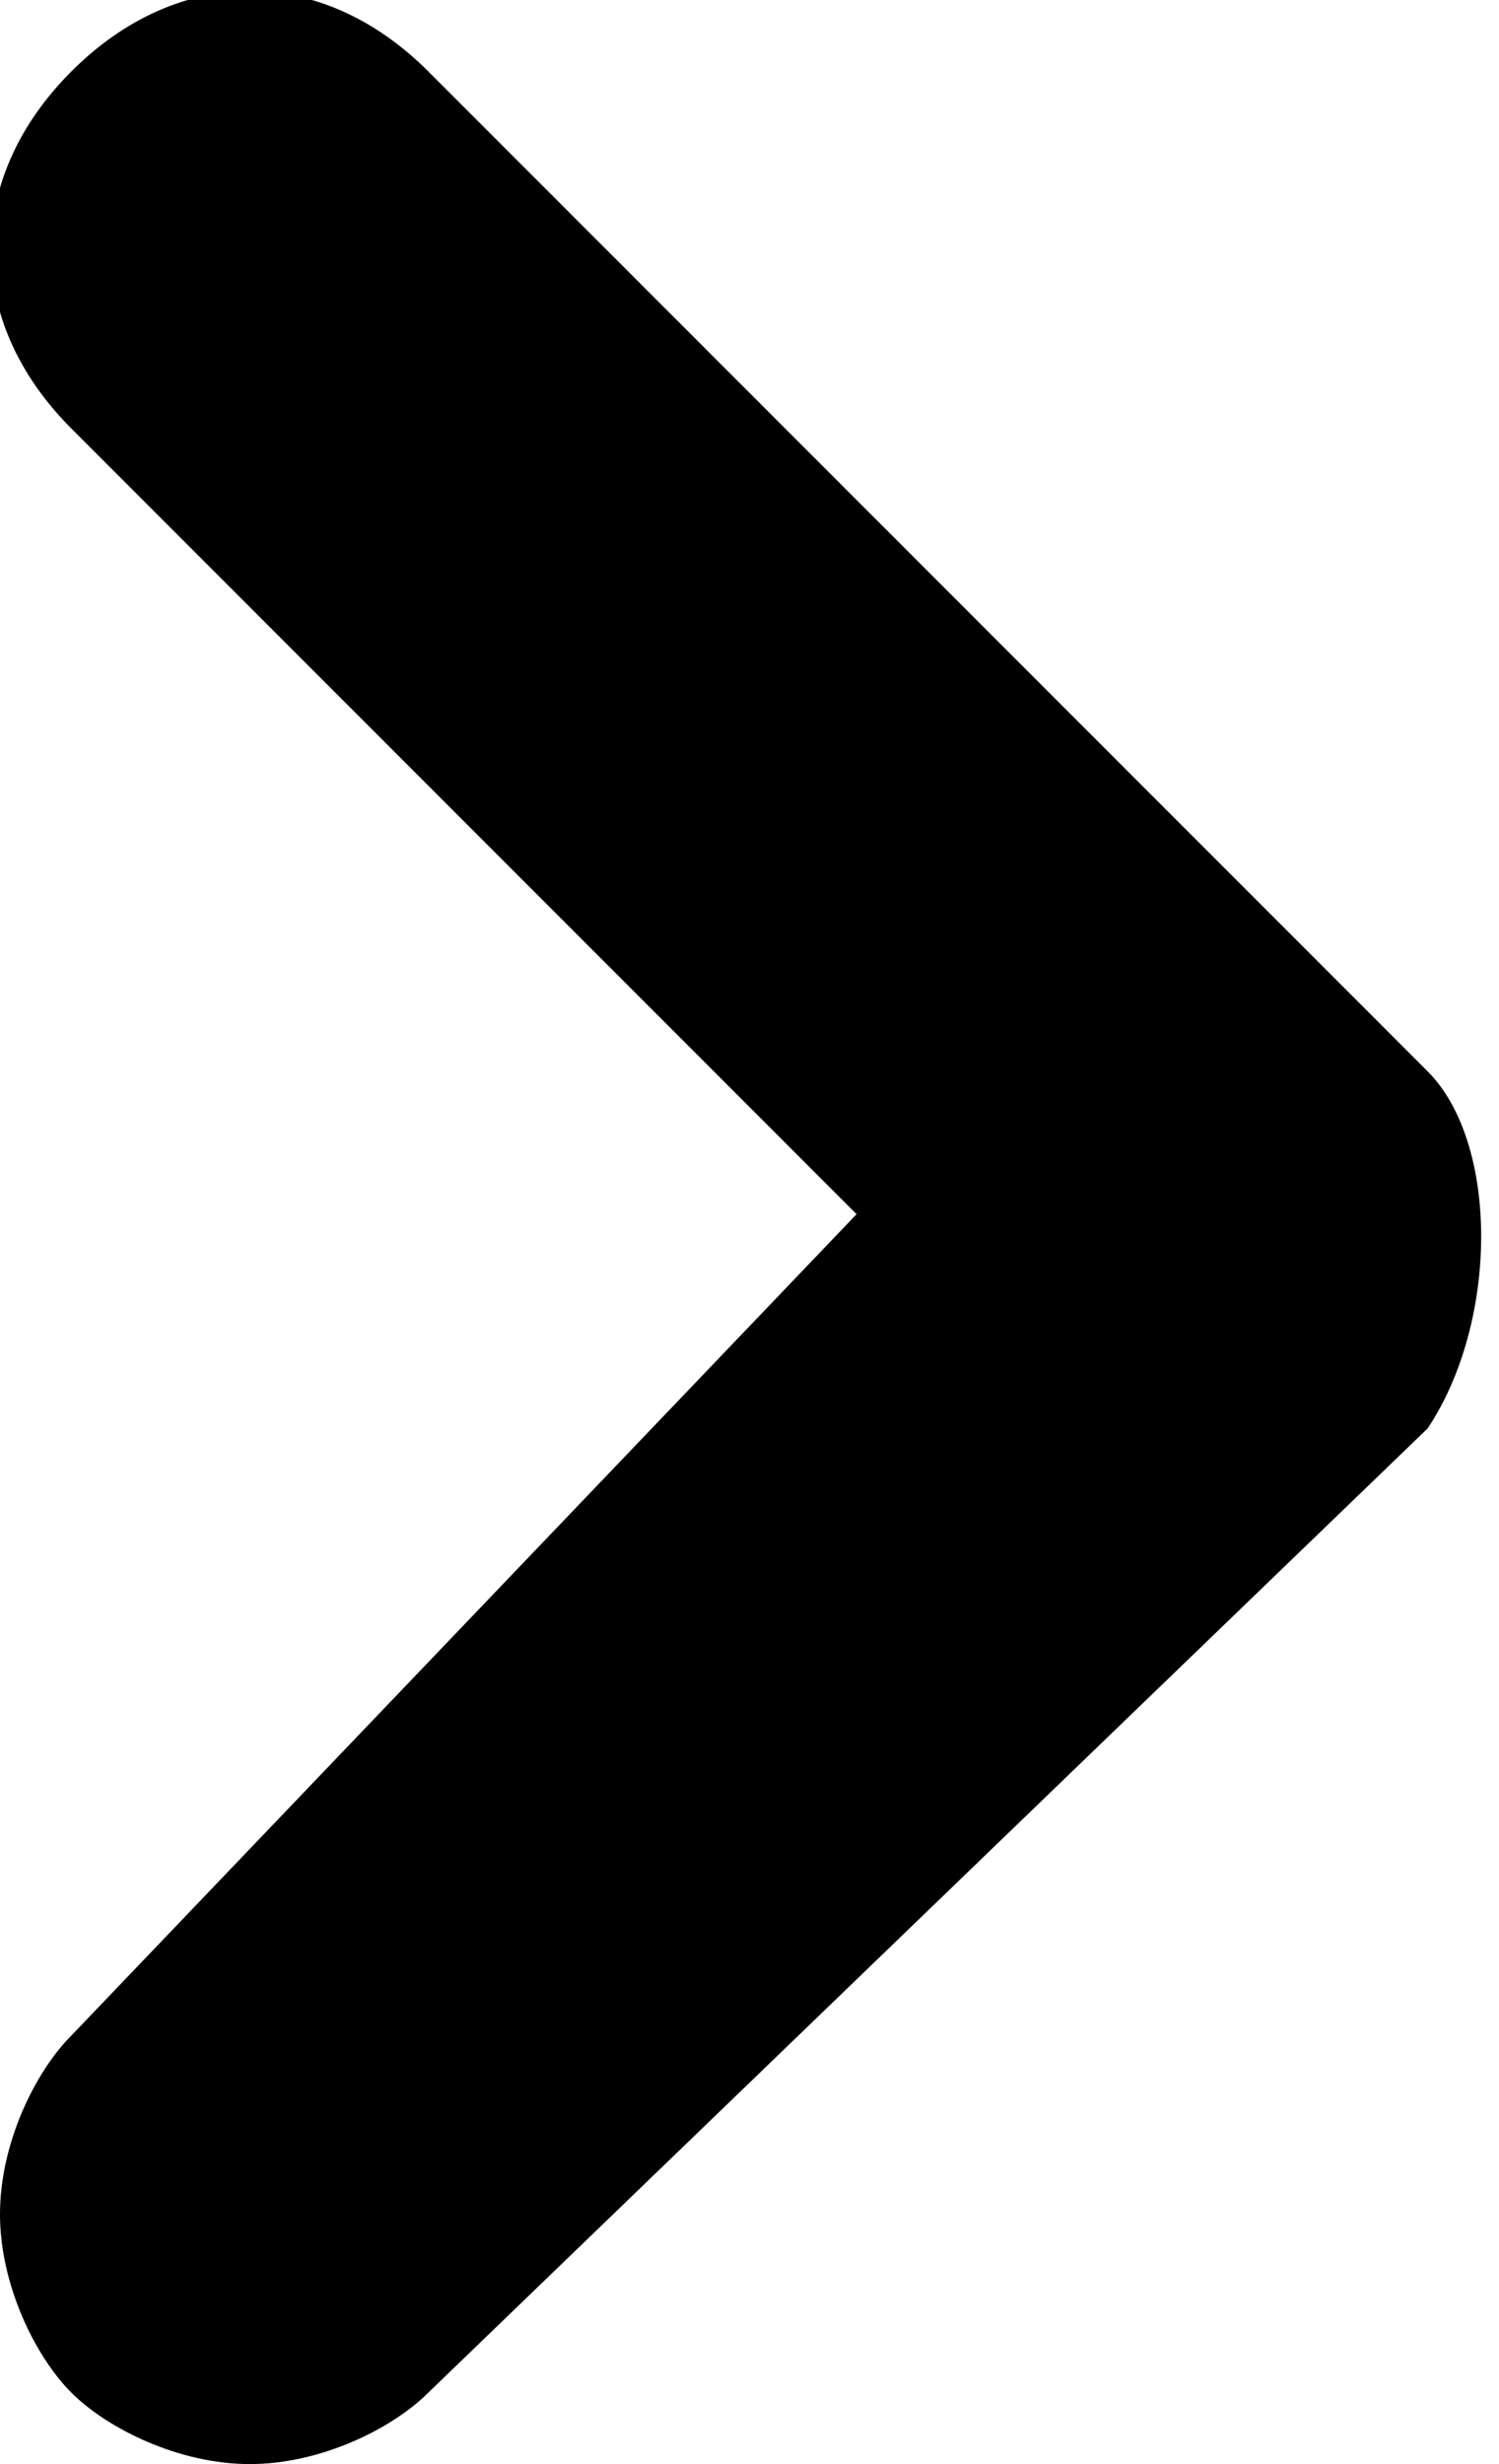 <?xml version="1.0" encoding="utf-8"?>
<!-- Generator: Adobe Illustrator 26.3.1, SVG Export Plug-In . SVG Version: 6.00 Build 0)  -->
<svg version="1.1" id="Lag_1" xmlns="http://www.w3.org/2000/svg" xmlns:xlink="http://www.w3.org/1999/xlink" x="0px" y="0px"
	 viewBox="0 0 4.2 6.9" style="enable-background:new 0 0 4.2 6.9;" xml:space="preserve">
<path d="M4,3L1.2,0.2c-0.3-0.3-0.7-0.3-1,0c-0.3,0.3-0.3,0.7,0,1l2.2,2.2L0.2,5.7C0.1,5.8,0,6,0,6.2c0,0.2,0.1,0.4,0.2,0.5
	s0.3,0.2,0.5,0.2c0.2,0,0.4-0.1,0.5-0.2L4,4C4.2,3.7,4.2,3.2,4,3z"/>
</svg>

